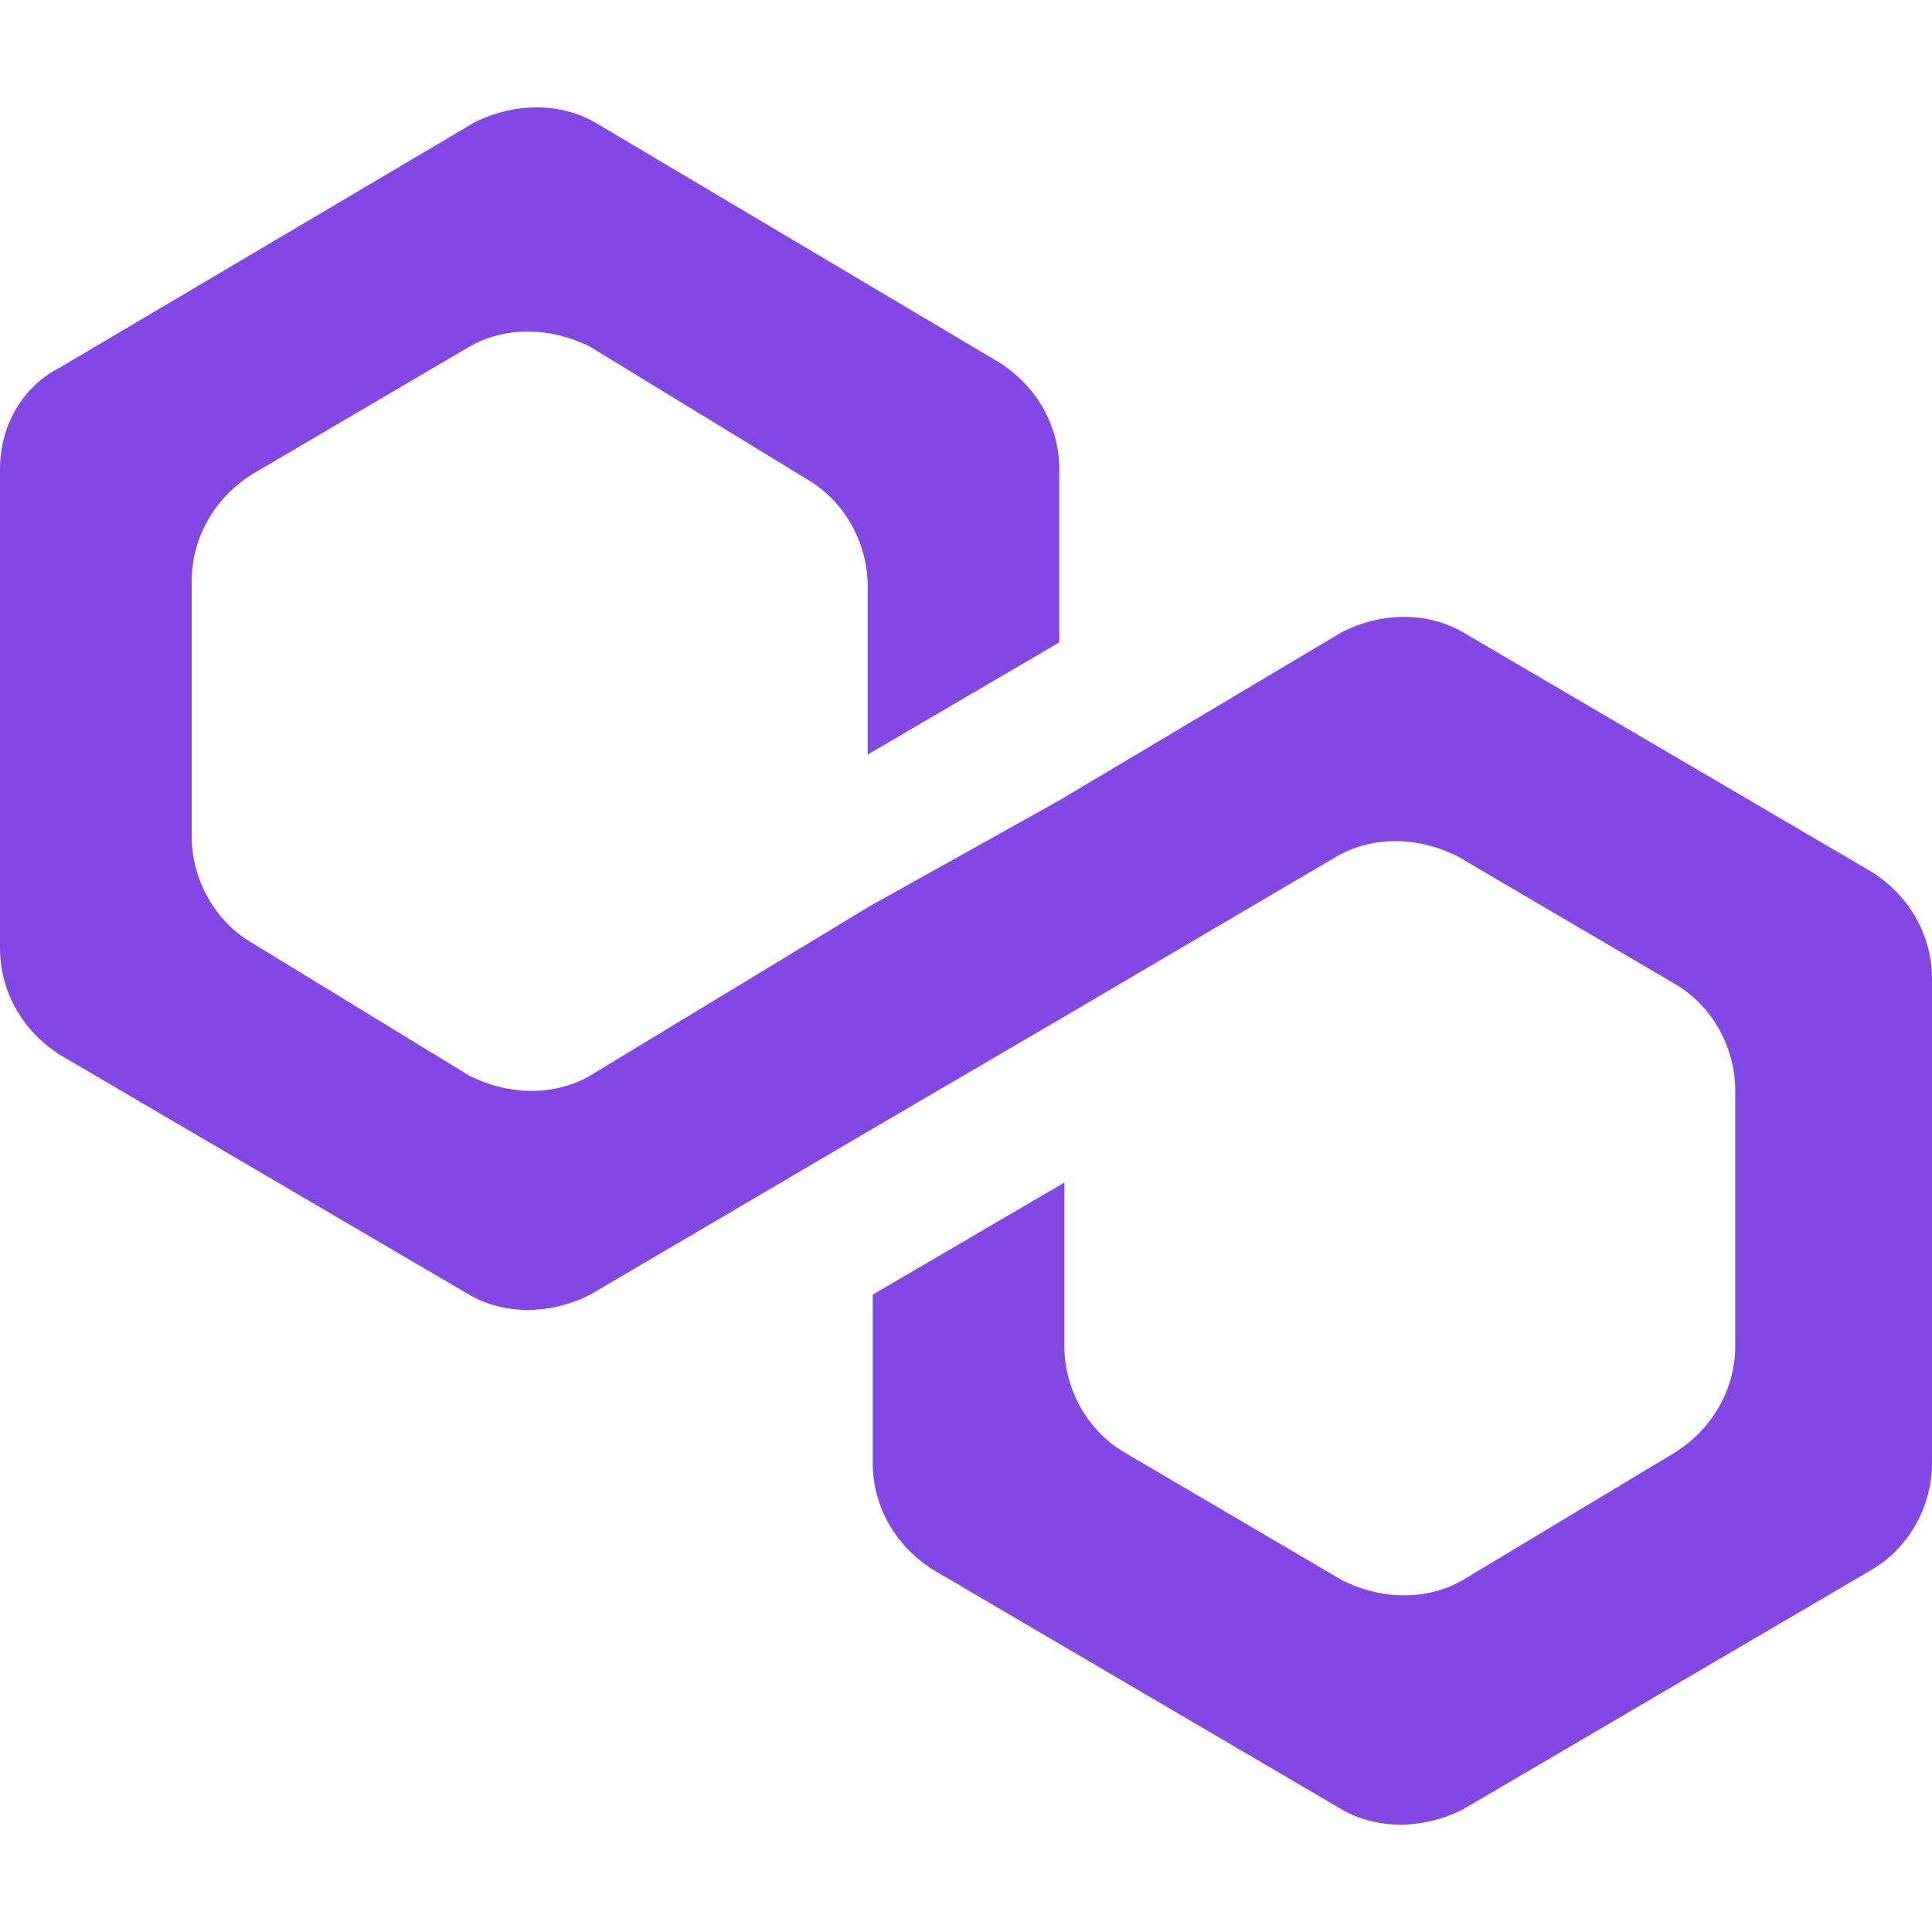 <svg width="20px" height="20px" viewBox="0 0 18 16" fill="none" xmlns="http://www.w3.org/2000/svg"
  class="">
  <path
    d="M13.629 4.89C13.3 4.7 12.877 4.7 12.501 4.89L9.869 6.457L8.084 7.454L5.499 9.021C5.17 9.211 4.747 9.211 4.371 9.021L2.35 7.786C2.021 7.596 1.786 7.217 1.786 6.789V4.415C1.786 4.036 1.974 3.656 2.35 3.418L4.371 2.231C4.7 2.042 5.123 2.042 5.499 2.231L7.52 3.466C7.849 3.656 8.084 4.036 8.084 4.463V6.03L9.869 4.985V3.371C9.869 2.991 9.681 2.611 9.305 2.374L5.546 0.142C5.217 -0.047 4.794 -0.047 4.418 0.142L0.564 2.421C0.188 2.611 0 2.991 0 3.371V7.834C0 8.214 0.188 8.593 0.564 8.831L4.371 11.062C4.7 11.252 5.123 11.252 5.499 11.062L8.084 9.543L9.869 8.499L12.454 6.979C12.783 6.789 13.206 6.789 13.582 6.979L15.603 8.166C15.932 8.356 16.167 8.736 16.167 9.163V11.537C16.167 11.917 15.979 12.297 15.603 12.534L13.629 13.721C13.3 13.911 12.877 13.911 12.501 13.721L10.48 12.534C10.151 12.344 9.916 11.964 9.916 11.537V10.018L8.131 11.062V12.629C8.131 13.009 8.319 13.389 8.695 13.626L12.501 15.858C12.83 16.047 13.253 16.047 13.629 15.858L17.436 13.626C17.765 13.436 18 13.056 18 12.629V8.119C18 7.739 17.812 7.359 17.436 7.122L13.629 4.89Z"
    fill="#8247E5"></path>
</svg>